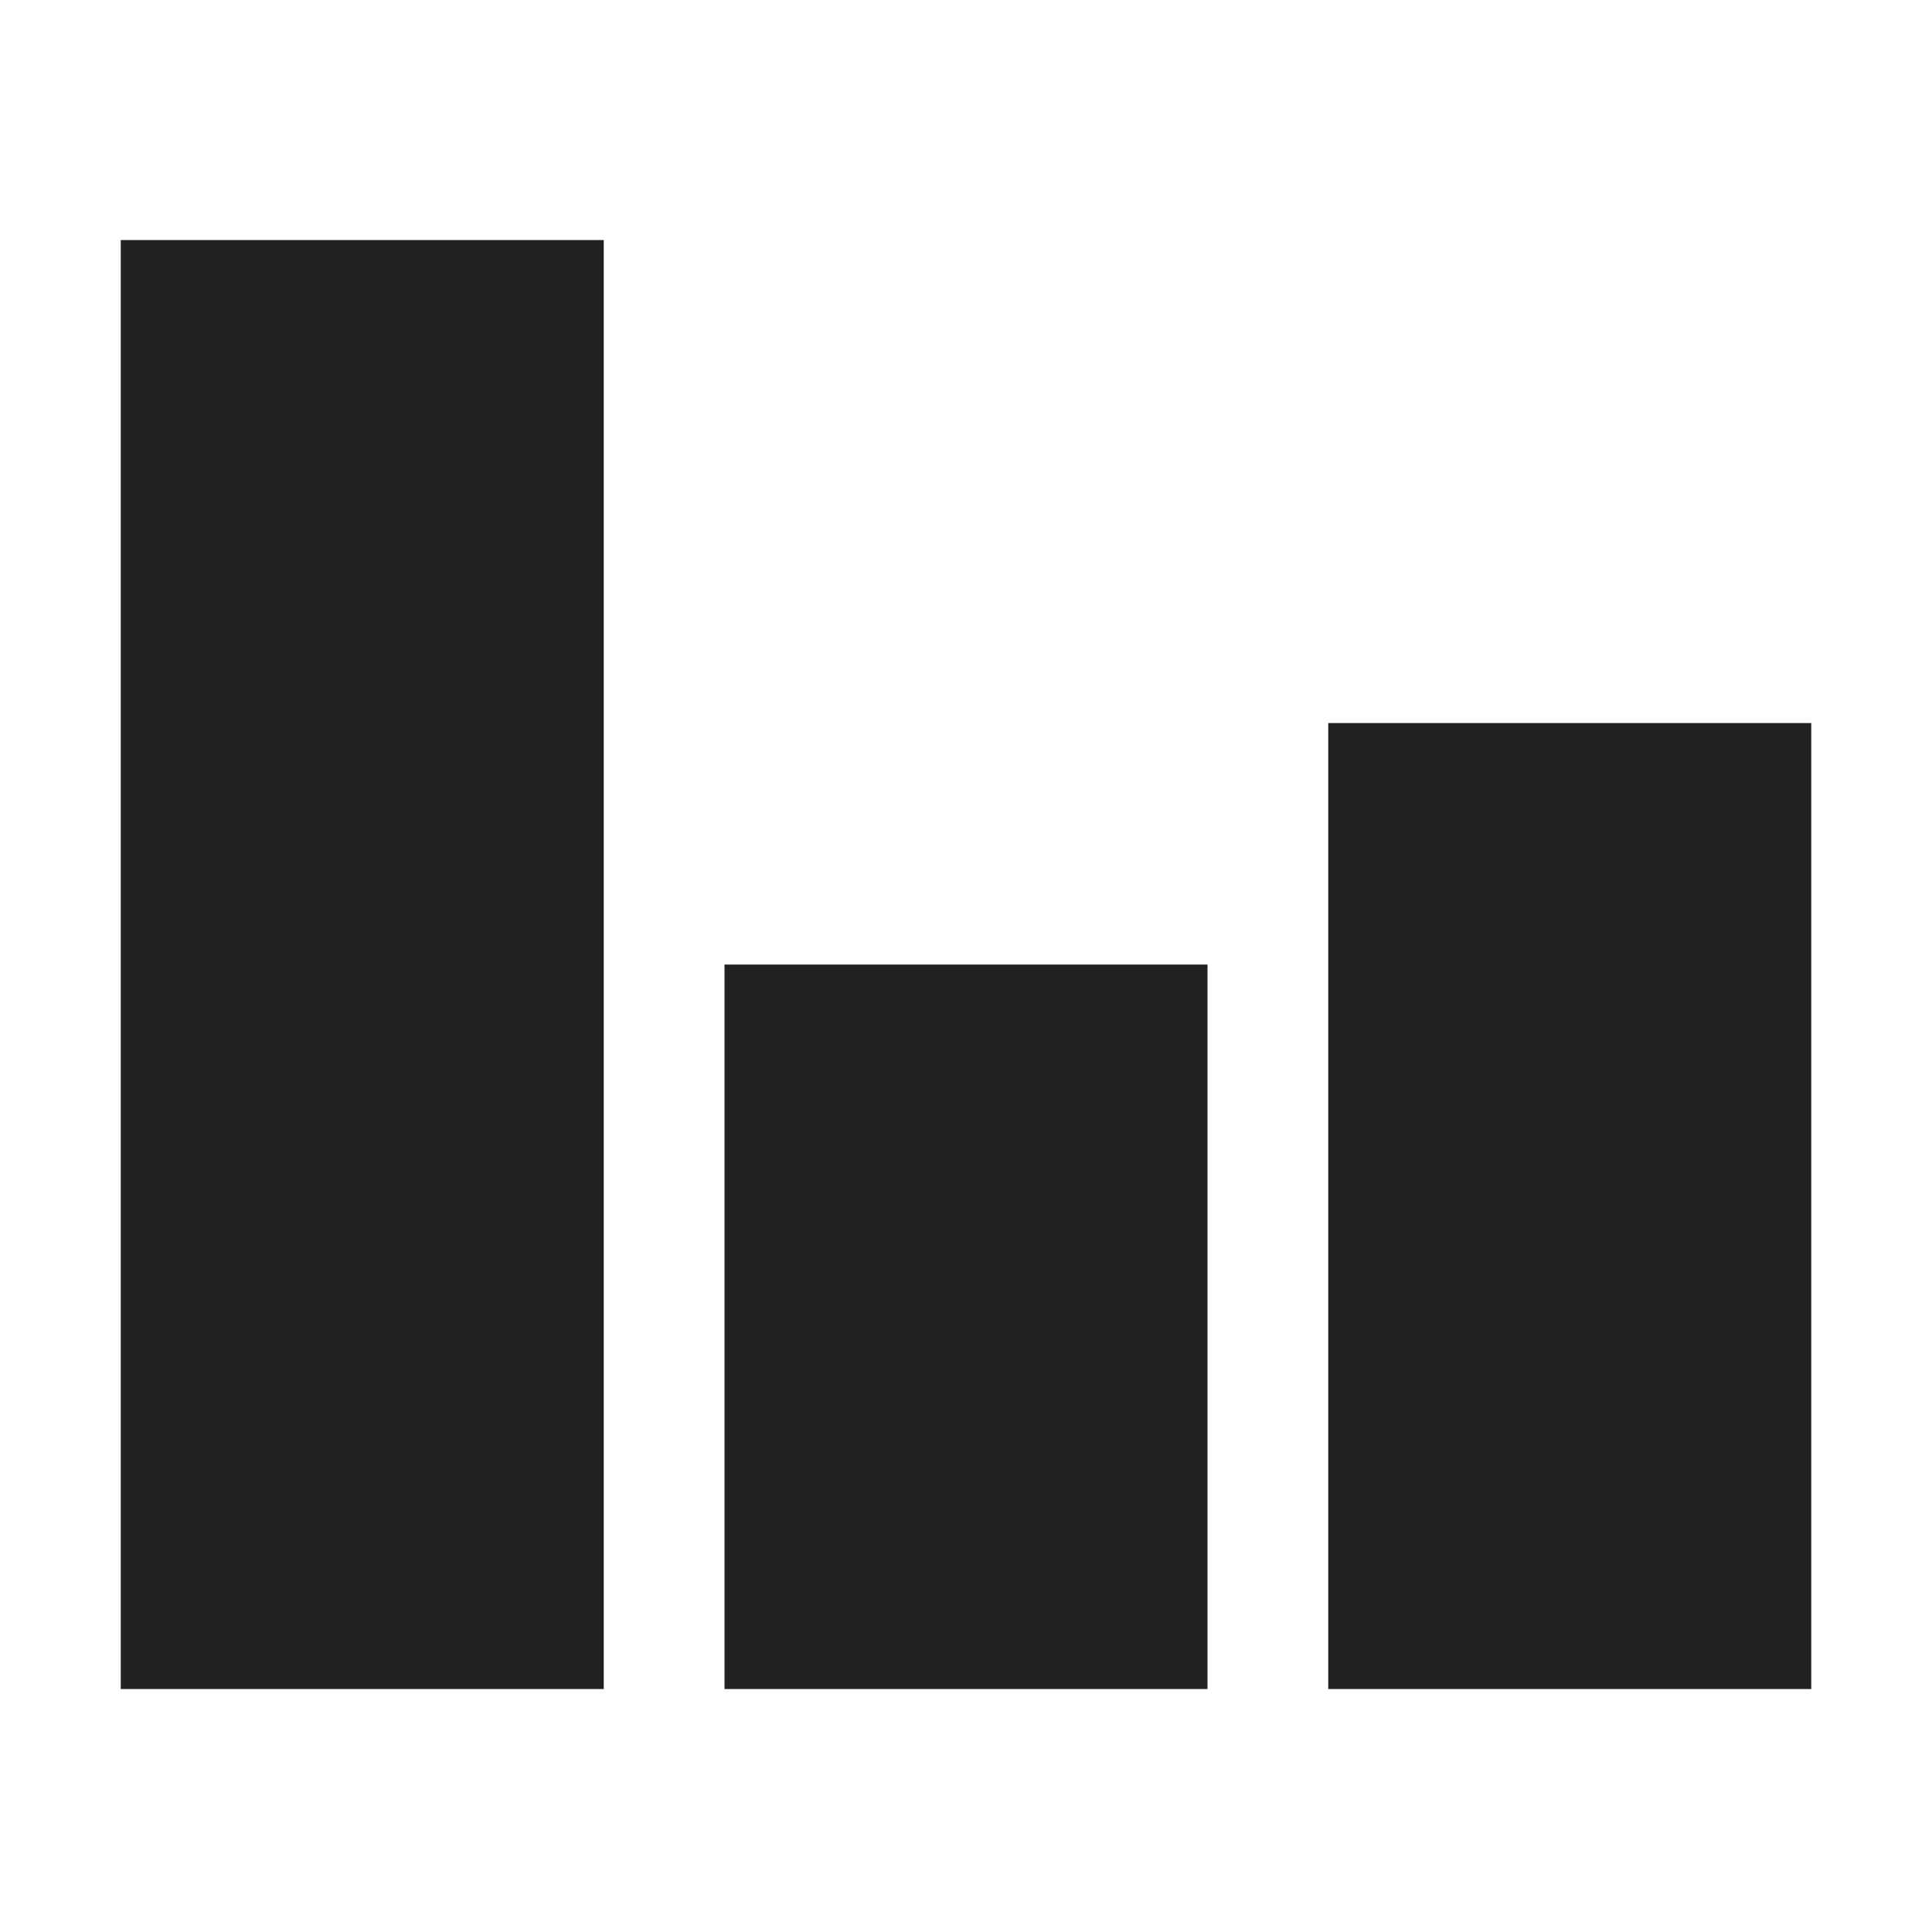 <?xml version="1.0" encoding="UTF-8"?>
<svg height="16px" viewBox="0 0 16 16" width="16px" xmlns="http://www.w3.org/2000/svg">
    <path d="m 1 1.988 v 12 h 4 v -12 z m 10 4 v 8 h 4 v -8 z m -5 2 v 6 h 4 v -6 z m 0 0" fill="#222222"/>
</svg>
